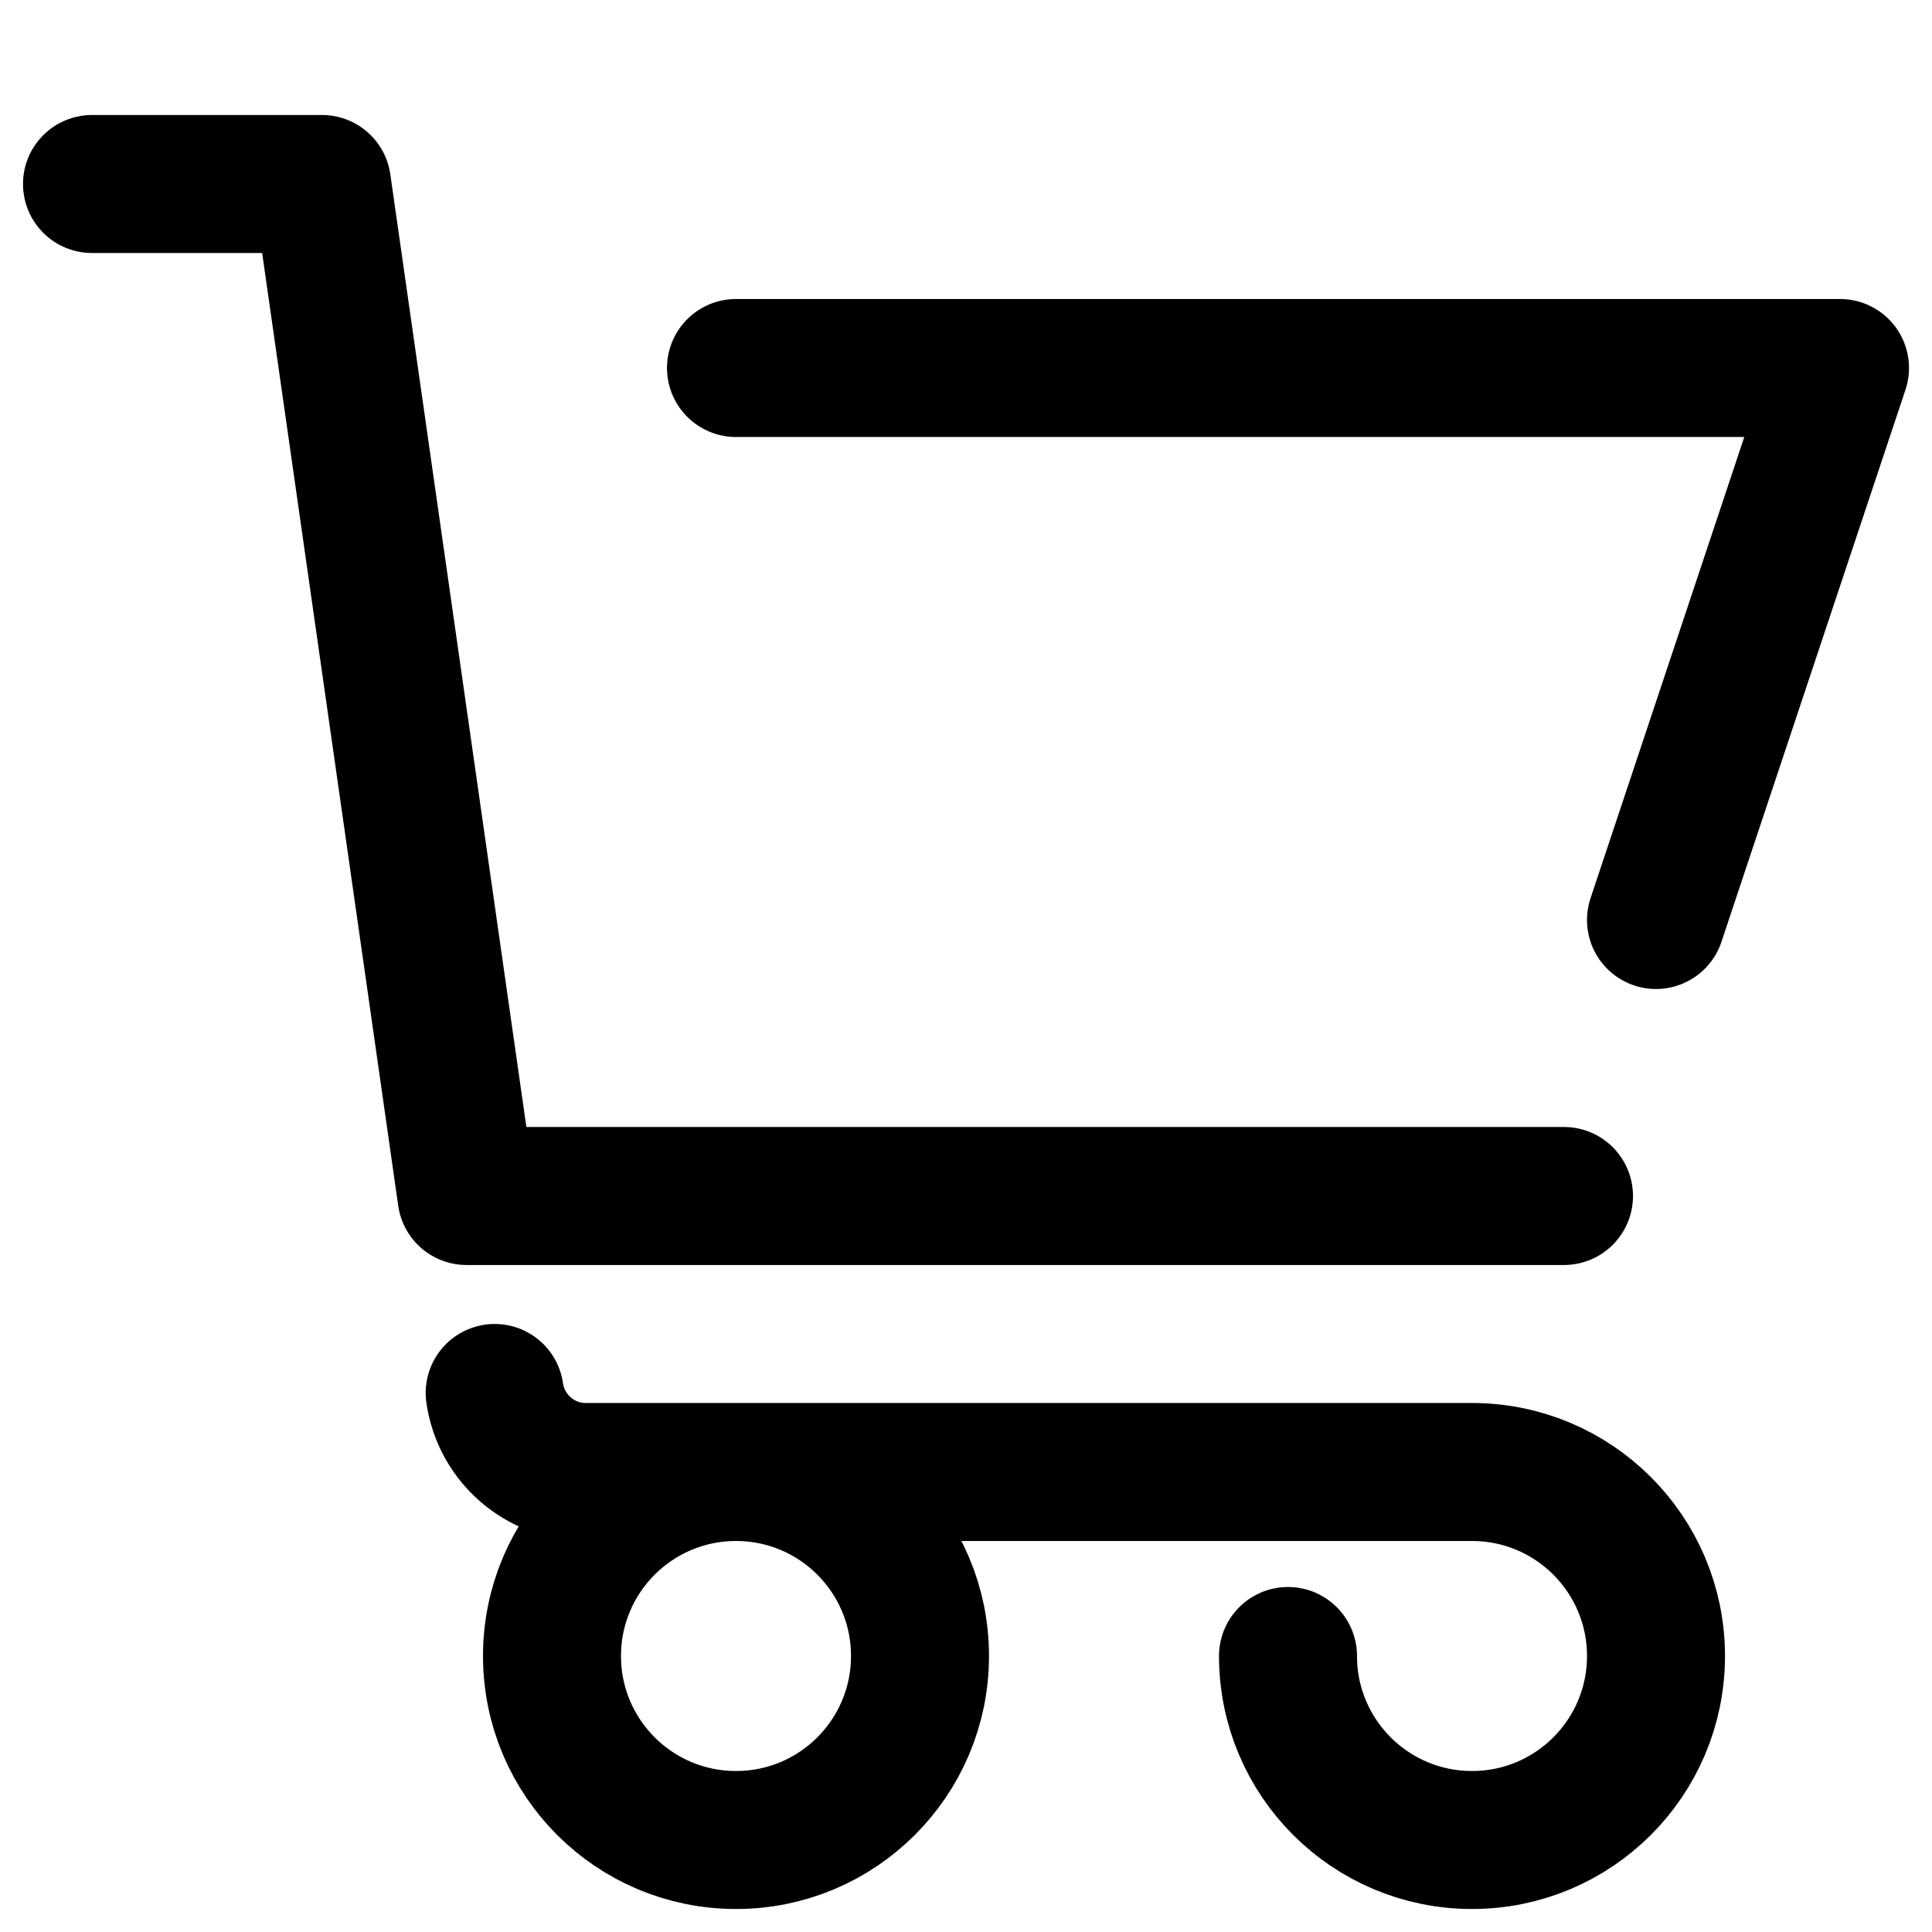 <svg width="24px" height="24px" viewBox="1 1 21 21" fill="none"  xmlns="http://www.w3.org/2000/svg">
<path  d="M15 19C15 20.105 15.895 21 17 21C18.105 21 19 20.105 19 19C19 17.895 18.105 17 17 17H7.367C6.87 17 6.448 16.634 6.377 16.141M18 14H6.071L4.5 3H2M9 5H21L19 11M11 19C11 20.105 10.105 21 9 21C7.895 21 7 20.105 7 19C7 17.895 7.895 17 9 17C10.105 17 11 17.895 11 19Z" stroke="black" stroke-width="1.5" stroke-linecap="round" stroke-linejoin="round"/>
</svg>